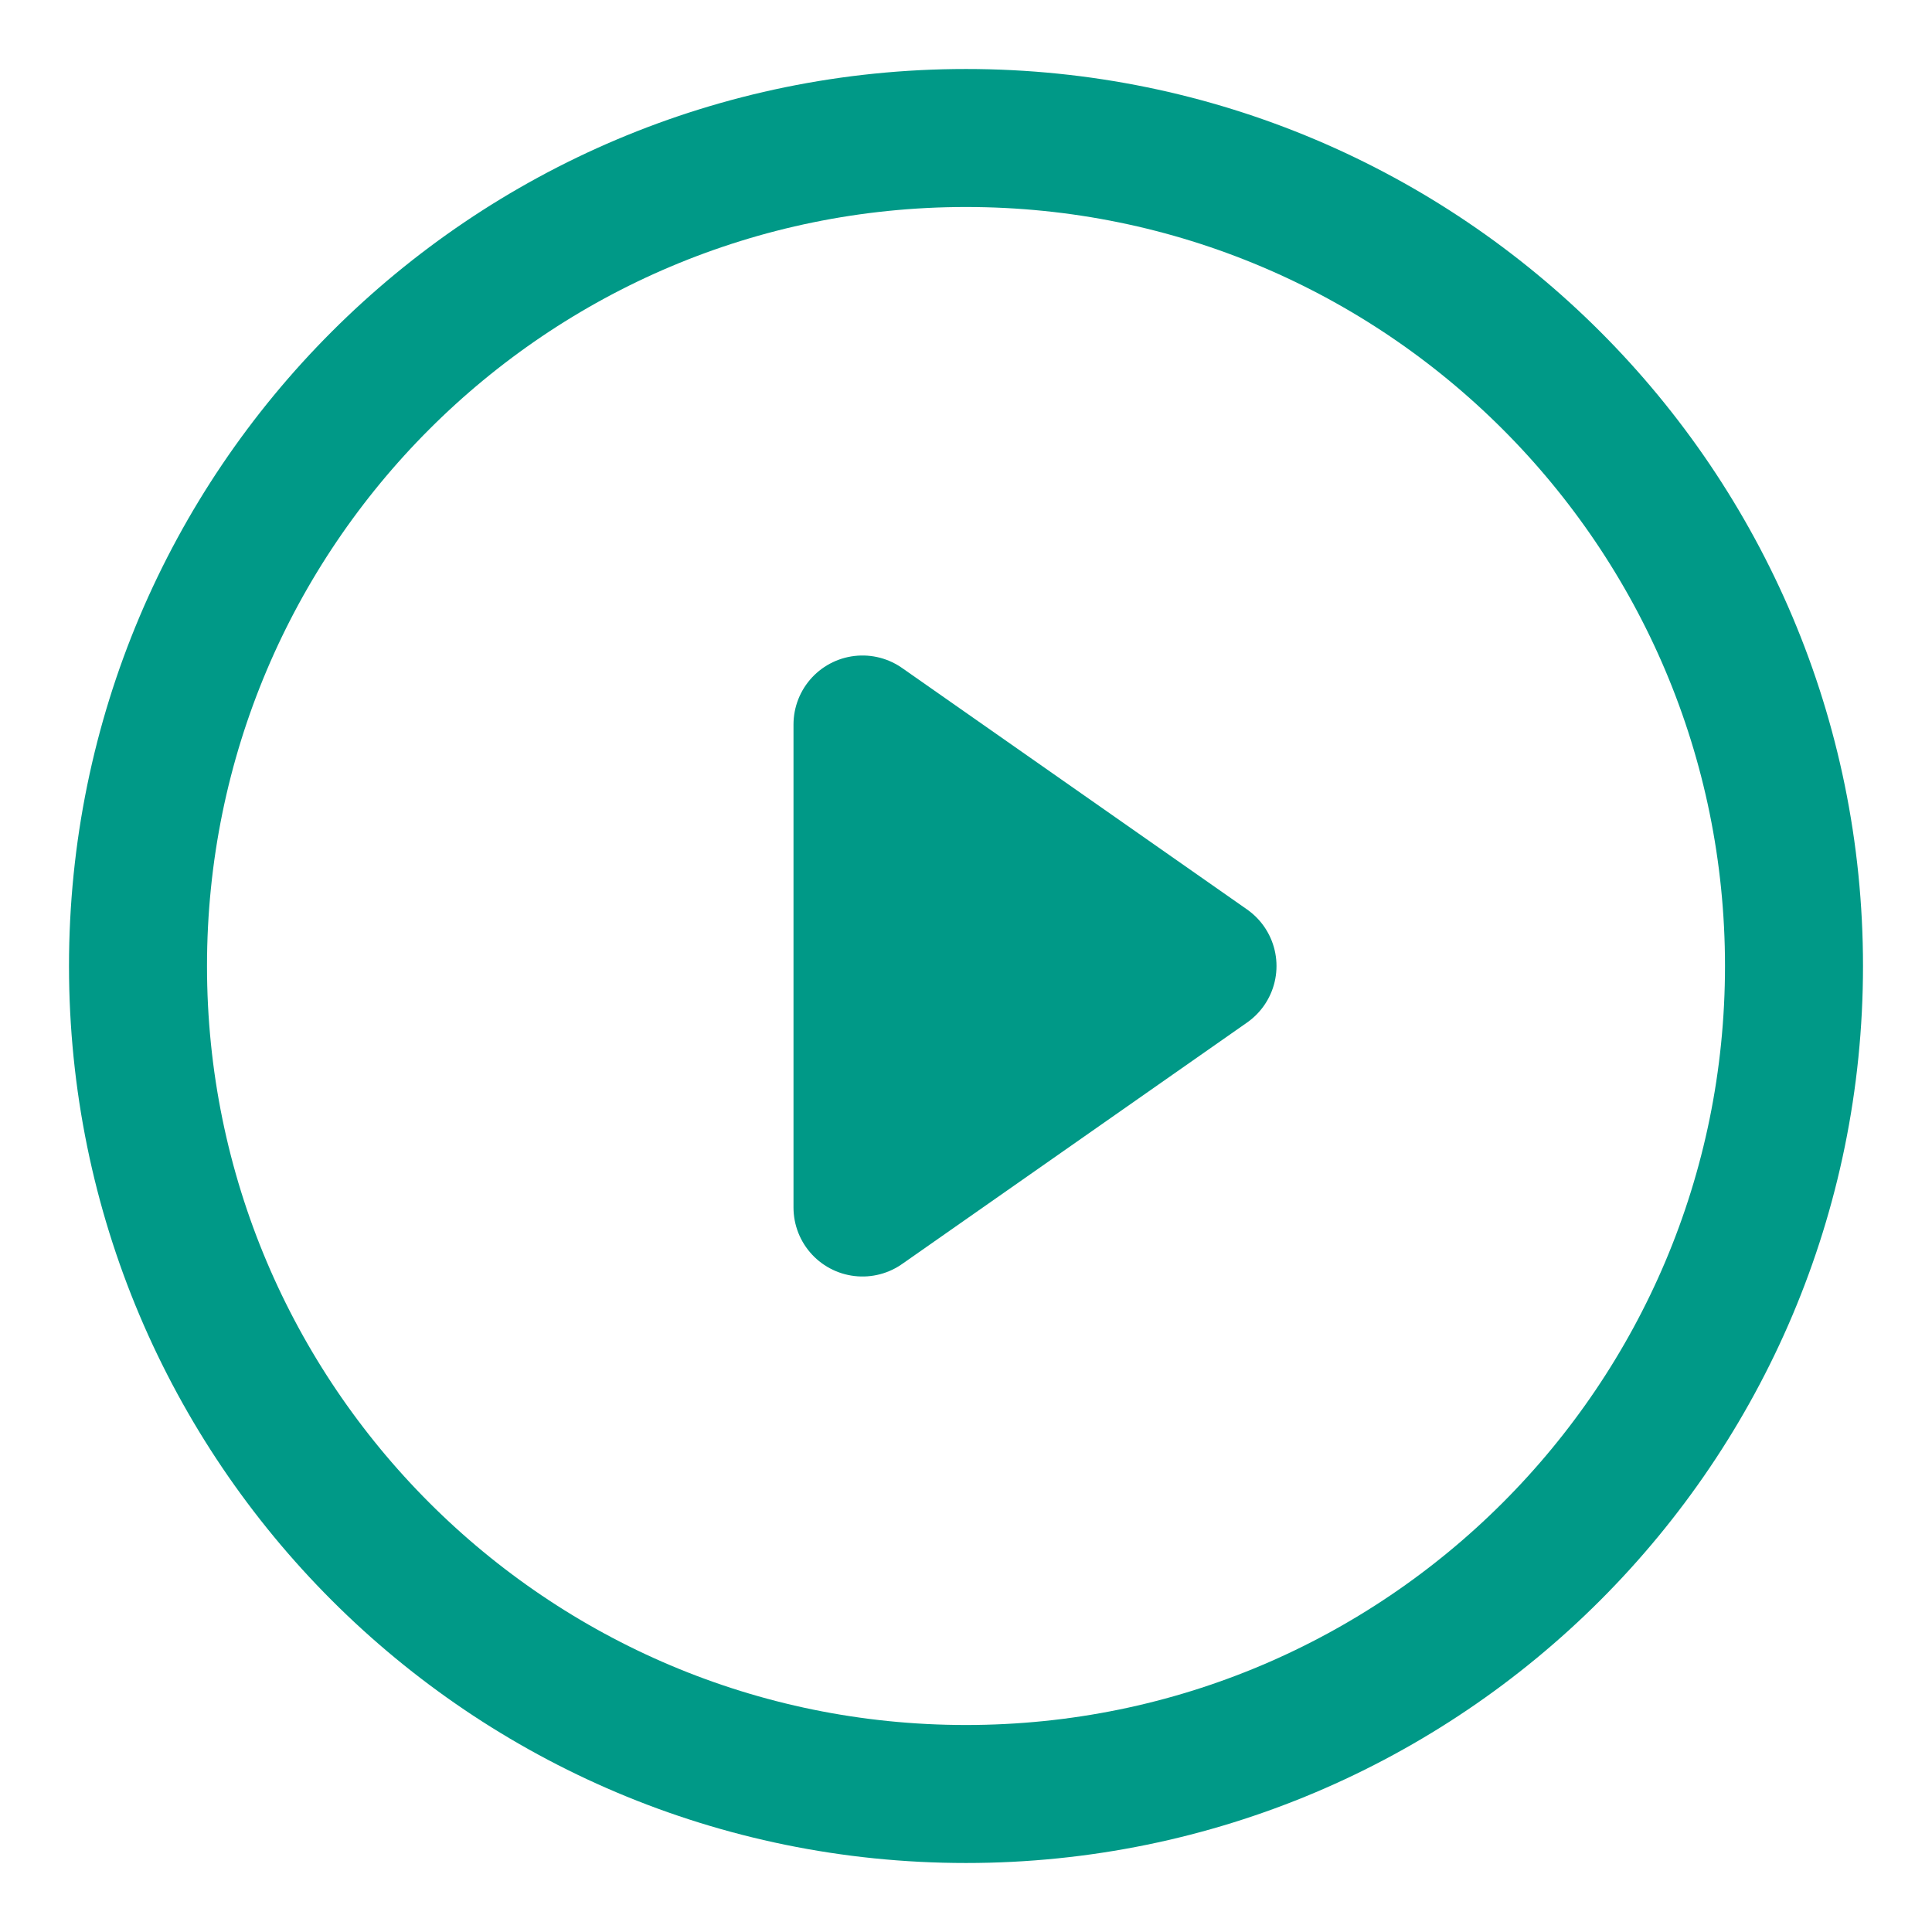 <svg width="20" height="20" viewBox="0 0 14 14" fill="none" xmlns="http://www.w3.org/2000/svg">
<path d="M7 13C10.314 13 13 10.314 13 7C13 3.686 10.314 1 7 1C3.686 1 1 3.686 1 7C1 10.314 3.686 13 7 13Z" stroke="#009987" stroke-linecap="round" stroke-linejoin="round"/>
<path d="M8.75 7L6.25 5.25V8.75L8.75 7Z" fill="#009987" stroke="#009987" stroke-linecap="round" stroke-linejoin="round"/>
</svg>
